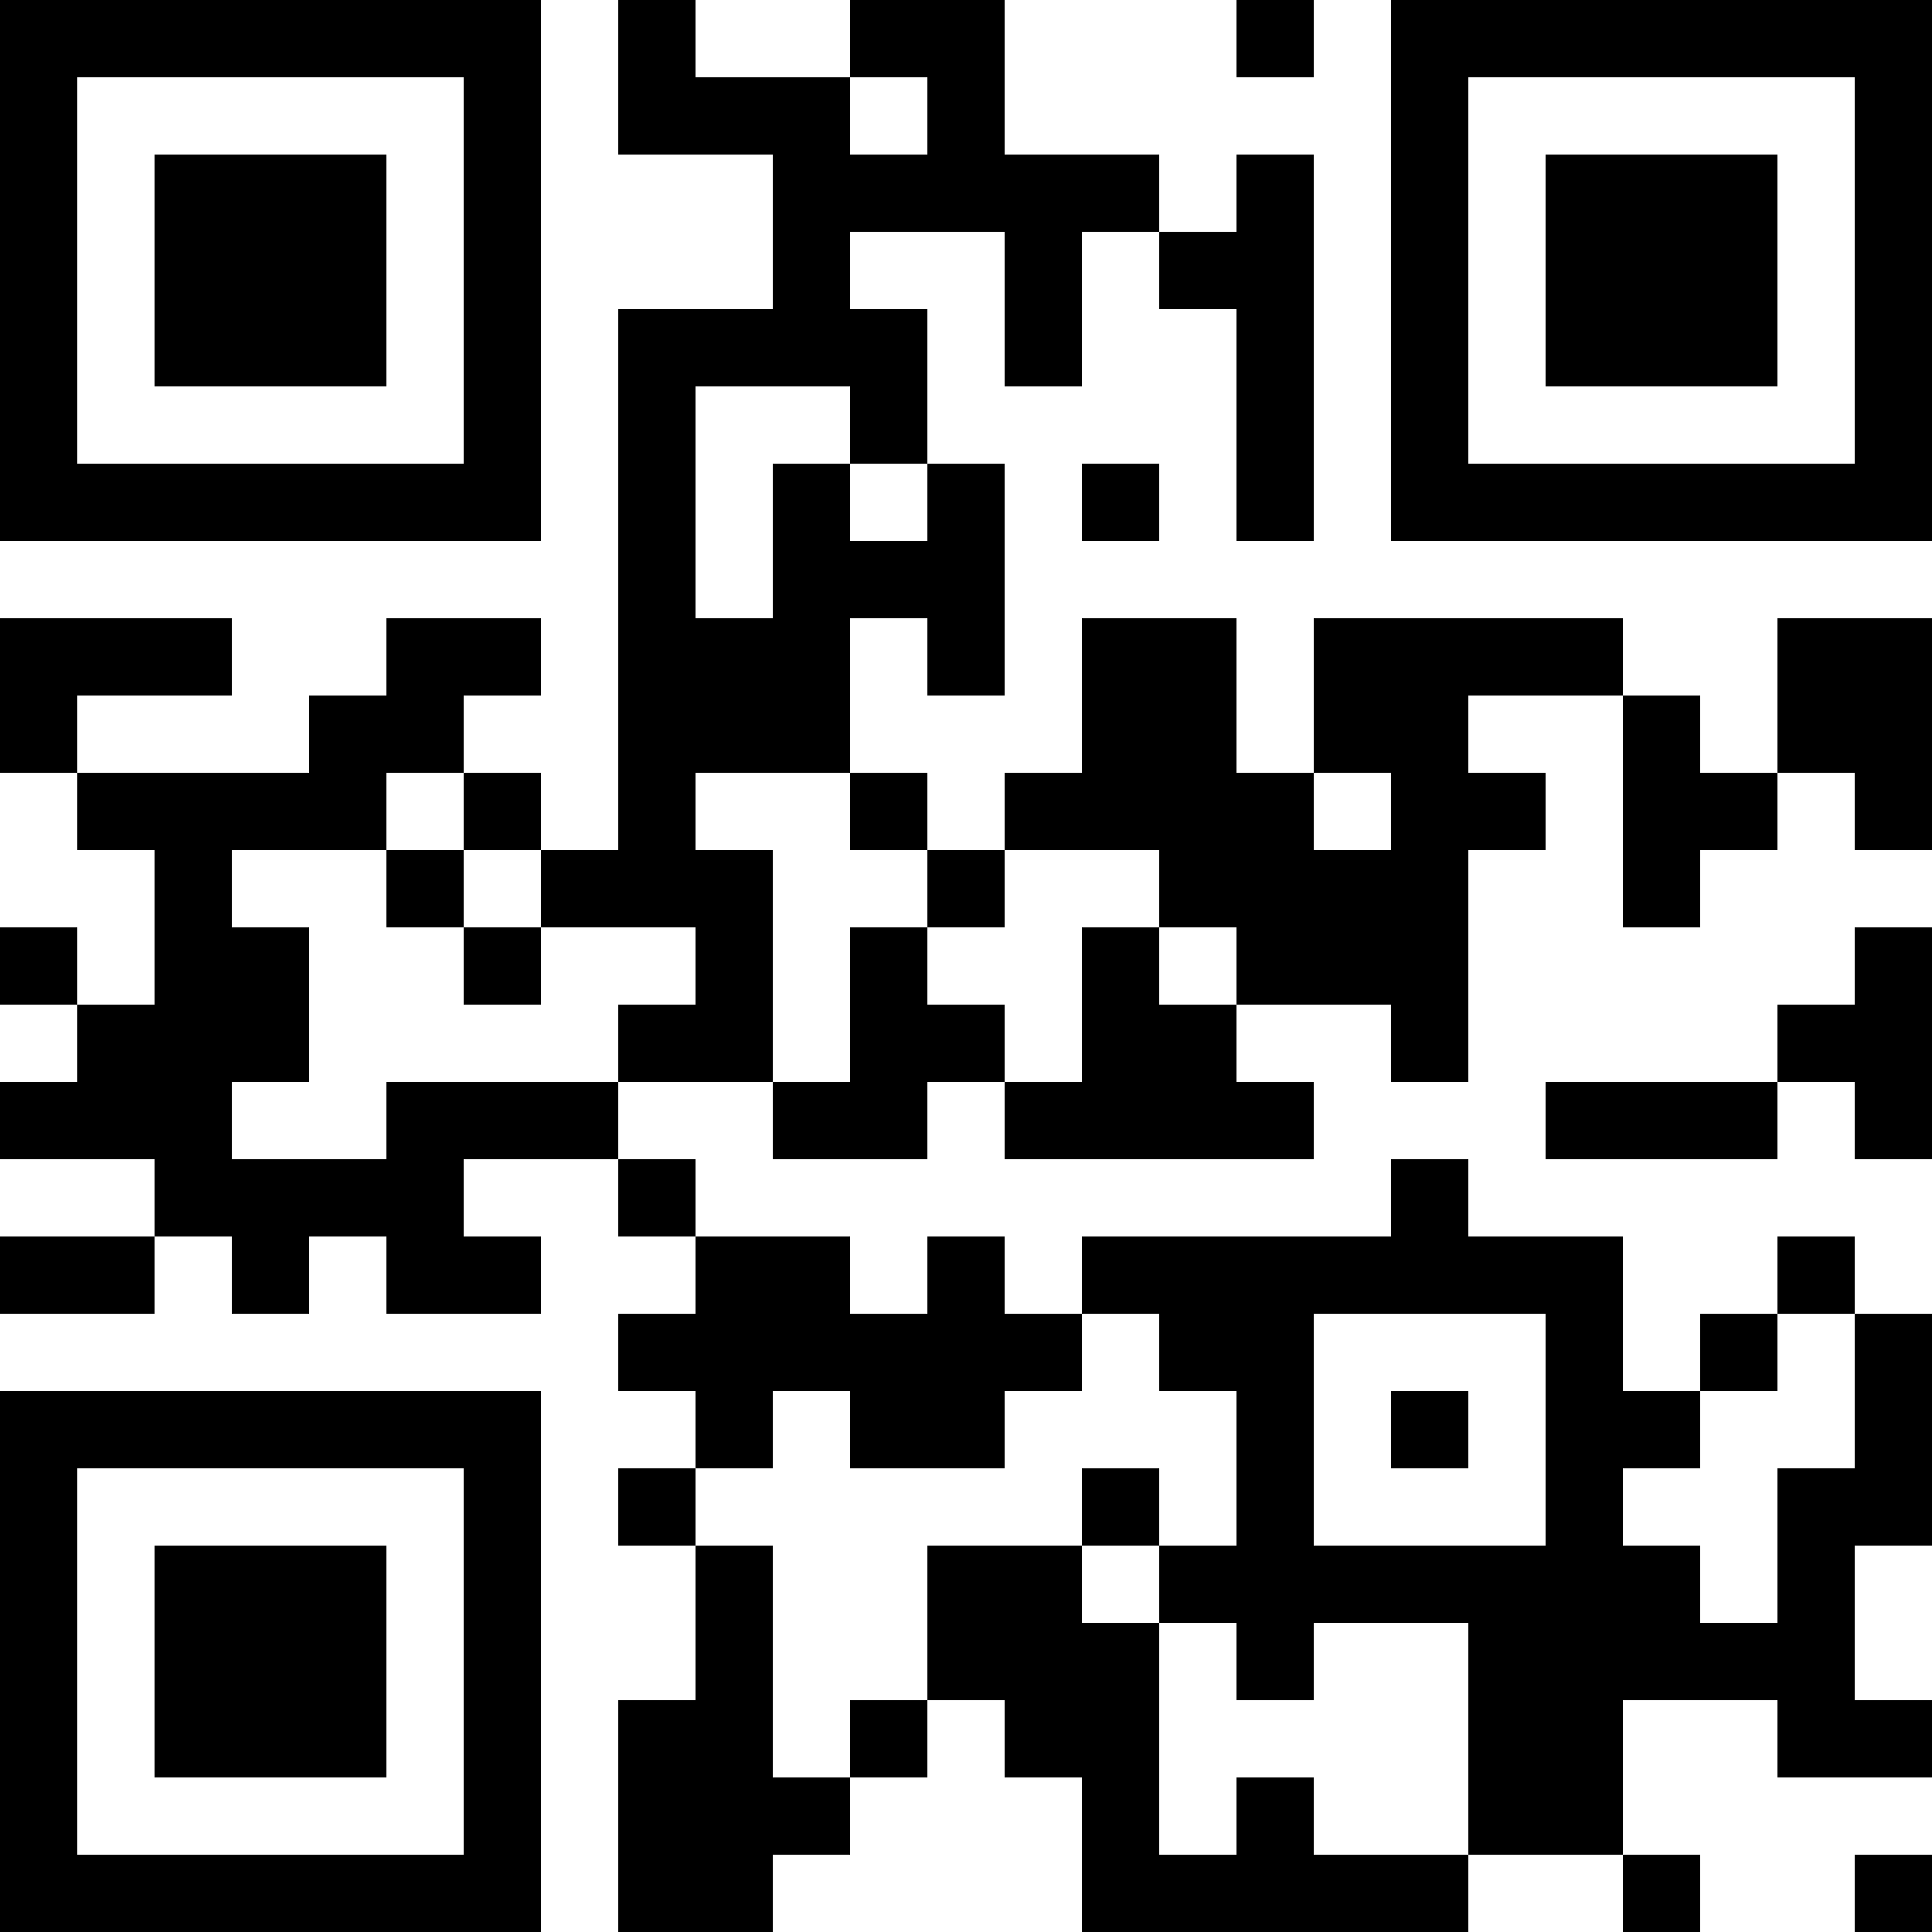 <?xml version="1.0" encoding="UTF-8"?>
<svg xmlns="http://www.w3.org/2000/svg" version="1.1" width="100" height="100" viewBox="0 0 100 100"><rect x="0" y="0" width="100" height="100" fill="#ffffff"/><g transform="scale(4)"><g transform="translate(0,0)"><path fill-rule="evenodd" d="M8 0L8 2L10 2L10 4L8 4L8 11L7 11L7 10L6 10L6 9L7 9L7 8L5 8L5 9L4 9L4 10L1 10L1 9L3 9L3 8L0 8L0 10L1 10L1 11L2 11L2 13L1 13L1 12L0 12L0 13L1 13L1 14L0 14L0 15L2 15L2 16L0 16L0 17L2 17L2 16L3 16L3 17L4 17L4 16L5 16L5 17L7 17L7 16L6 16L6 15L8 15L8 16L9 16L9 17L8 17L8 18L9 18L9 19L8 19L8 20L9 20L9 22L8 22L8 25L10 25L10 24L11 24L11 23L12 23L12 22L13 22L13 23L14 23L14 25L19 25L19 24L21 24L21 25L22 25L22 24L21 24L21 22L23 22L23 23L25 23L25 22L24 22L24 20L25 20L25 17L24 17L24 16L23 16L23 17L22 17L22 18L21 18L21 16L19 16L19 15L18 15L18 16L14 16L14 17L13 17L13 16L12 16L12 17L11 17L11 16L9 16L9 15L8 15L8 14L10 14L10 15L12 15L12 14L13 14L13 15L17 15L17 14L16 14L16 13L18 13L18 14L19 14L19 11L20 11L20 10L19 10L19 9L21 9L21 12L22 12L22 11L23 11L23 10L24 10L24 11L25 11L25 8L23 8L23 10L22 10L22 9L21 9L21 8L17 8L17 10L16 10L16 8L14 8L14 10L13 10L13 11L12 11L12 10L11 10L11 8L12 8L12 9L13 9L13 6L12 6L12 4L11 4L11 3L13 3L13 5L14 5L14 3L15 3L15 4L16 4L16 7L17 7L17 2L16 2L16 3L15 3L15 2L13 2L13 0L11 0L11 1L9 1L9 0ZM16 0L16 1L17 1L17 0ZM11 1L11 2L12 2L12 1ZM9 5L9 8L10 8L10 6L11 6L11 7L12 7L12 6L11 6L11 5ZM14 6L14 7L15 7L15 6ZM5 10L5 11L3 11L3 12L4 12L4 14L3 14L3 15L5 15L5 14L8 14L8 13L9 13L9 12L7 12L7 11L6 11L6 10ZM9 10L9 11L10 11L10 14L11 14L11 12L12 12L12 13L13 13L13 14L14 14L14 12L15 12L15 13L16 13L16 12L15 12L15 11L13 11L13 12L12 12L12 11L11 11L11 10ZM17 10L17 11L18 11L18 10ZM5 11L5 12L6 12L6 13L7 13L7 12L6 12L6 11ZM24 12L24 13L23 13L23 14L20 14L20 15L23 15L23 14L24 14L24 15L25 15L25 12ZM14 17L14 18L13 18L13 19L11 19L11 18L10 18L10 19L9 19L9 20L10 20L10 23L11 23L11 22L12 22L12 20L14 20L14 21L15 21L15 24L16 24L16 23L17 23L17 24L19 24L19 21L17 21L17 22L16 22L16 21L15 21L15 20L16 20L16 18L15 18L15 17ZM17 17L17 20L20 20L20 17ZM23 17L23 18L22 18L22 19L21 19L21 20L22 20L22 21L23 21L23 19L24 19L24 17ZM18 18L18 19L19 19L19 18ZM14 19L14 20L15 20L15 19ZM24 24L24 25L25 25L25 24ZM0 0L0 7L7 7L7 0ZM1 1L1 6L6 6L6 1ZM2 2L2 5L5 5L5 2ZM18 0L18 7L25 7L25 0ZM19 1L19 6L24 6L24 1ZM20 2L20 5L23 5L23 2ZM0 18L0 25L7 25L7 18ZM1 19L1 24L6 24L6 19ZM2 20L2 23L5 23L5 20Z" fill="#000000"/></g></g></svg>
